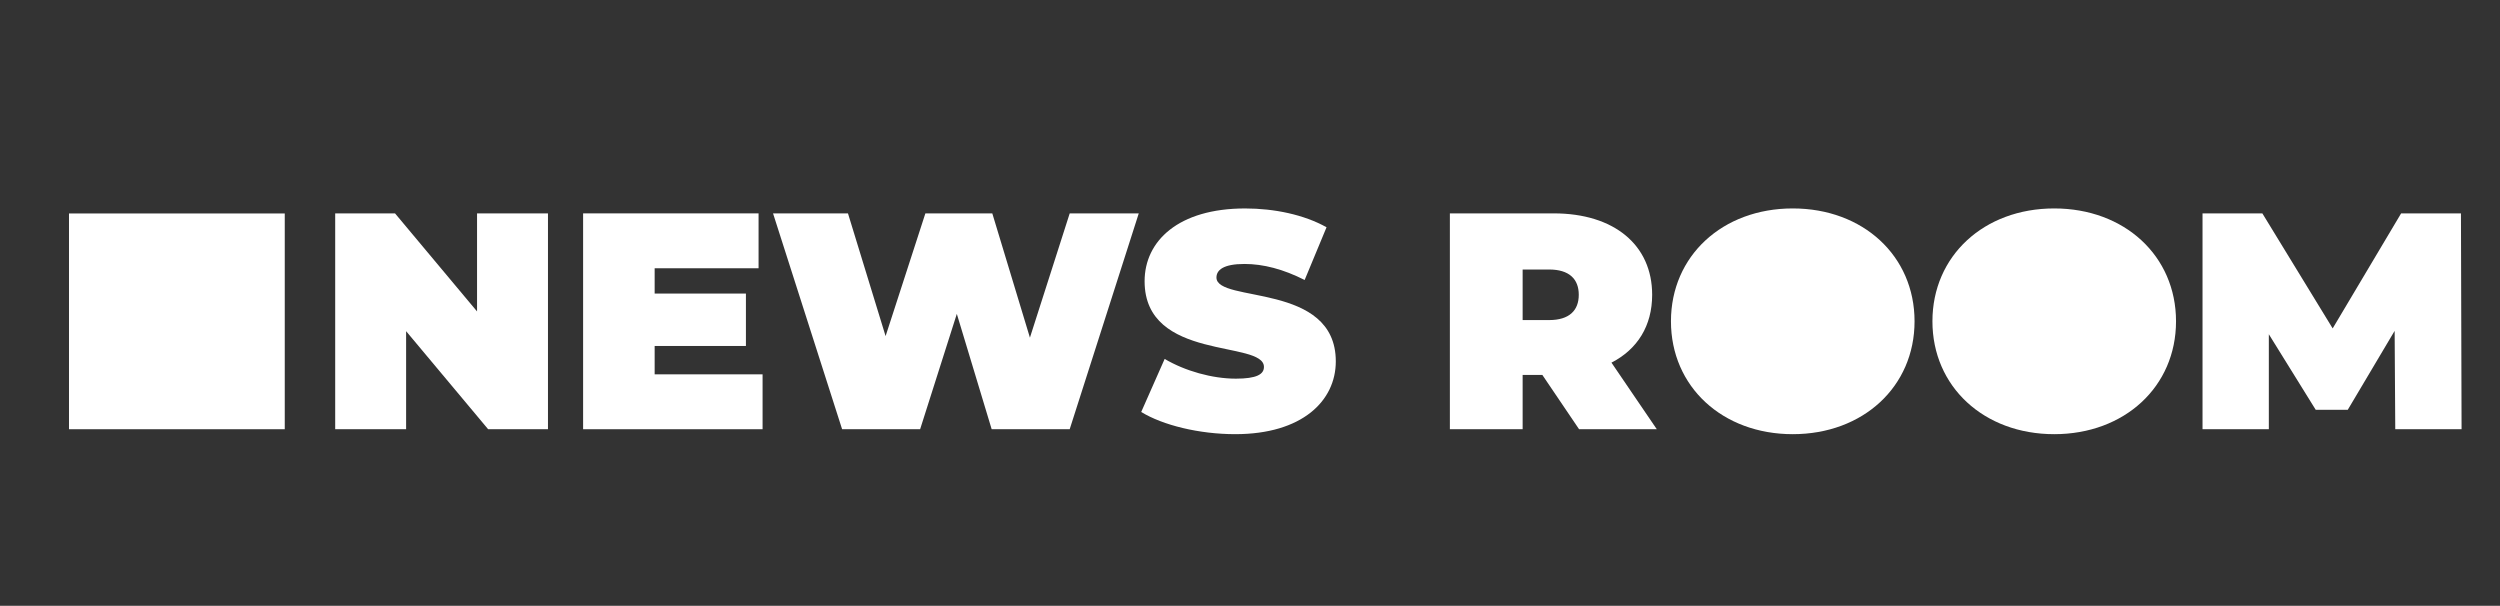 <?xml version="1.0" encoding="utf-8"?>
<!-- Generator: Adobe Illustrator 24.1.3, SVG Export Plug-In . SVG Version: 6.00 Build 0)  -->
<svg version="1.1" id="Capa_1" xmlns="http://www.w3.org/2000/svg" xmlns:xlink="http://www.w3.org/1999/xlink" x="0px" y="0px"
	 viewBox="0 0 1366 331" style="enable-background:new 0 0 1366 331;" xml:space="preserve">
<rect x="0" y="0" width="1366" height="331" fill="#333333" stroke="none"/>
<style type="text/css">
	.st0{fill:#FFFFFF;}
</style>
<g>
	<g>
		<g>
			<path class="st0" d="M299.41,116.59v117.94h-32.69l-44.82-53.58v53.58h-38.75V116.59h32.69l44.82,53.58v-53.58H299.41z"/>
			<path class="st0" d="M416.67,204.54v29.99h-98.06V116.59h95.87v29.99H357.7v13.82h49.87v28.64H357.7v15.5H416.67z"/>
			<path class="st0" d="M622.22,116.59l-37.74,117.94h-42.63l-19.04-63.02l-20.05,63.02h-42.63l-37.74-117.94h40.94l20.56,67.06
				l21.74-67.06h36.56l20.56,67.9l21.74-67.9H622.22z"/>
			<path class="st0" d="M623.56,225.1l12.81-28.98c11.12,6.57,25.95,10.78,38.92,10.78c11.29,0,15.33-2.36,15.33-6.4
				c0-14.83-65.21-2.86-65.21-46.84c0-21.9,18.37-39.76,54.93-39.76c15.84,0,32.18,3.37,44.48,10.28l-11.96,28.81
				c-11.63-5.9-22.58-8.76-32.86-8.76c-11.63,0-15.33,3.37-15.33,7.41c0,14.15,65.21,2.36,65.21,45.83
				c0,21.57-18.37,39.76-54.93,39.76C655.23,237.23,635.35,232.34,623.56,225.1z"/>
			<path class="st0" d="M842.75,204.88h-10.78v29.65h-39.76V116.59h56.78c32.85,0,53.75,17.19,53.75,44.48
				c0,17.02-8.09,29.82-22.24,37.07l24.77,36.39h-42.46L842.75,204.88z M846.46,147.26h-14.49v27.63h14.49
				c10.95,0,16.18-5.22,16.18-13.82C862.64,152.48,857.41,147.26,846.46,147.26z"/>
			<path class="st0" d="M1308.77,234.53l-0.34-53.75l-25.61,43.13h-17.52l-25.61-41.28v51.9h-36.23V116.59h32.69l38.42,62.85
				l37.4-62.85h32.69l0.34,117.94H1308.77z"/>
			<path class="st0" d="M1122.43,113.89c-38.42,0-66.55,25.95-66.55,61.67s28.14,61.67,66.55,61.67s66.55-25.95,66.55-61.67
				S1160.85,113.89,1122.43,113.89z"/>
		</g>
	</g>
	<rect x="37.7" y="116.64" class="st0" width="117.89" height="117.89"/>
	<path class="st0" d="M979.56,113.89c-38.42,0-66.55,25.95-66.55,61.67s28.14,61.67,66.55,61.67s66.55-25.95,66.55-61.67
		S1017.98,113.89,979.56,113.89z"/>
</g>
</svg>
